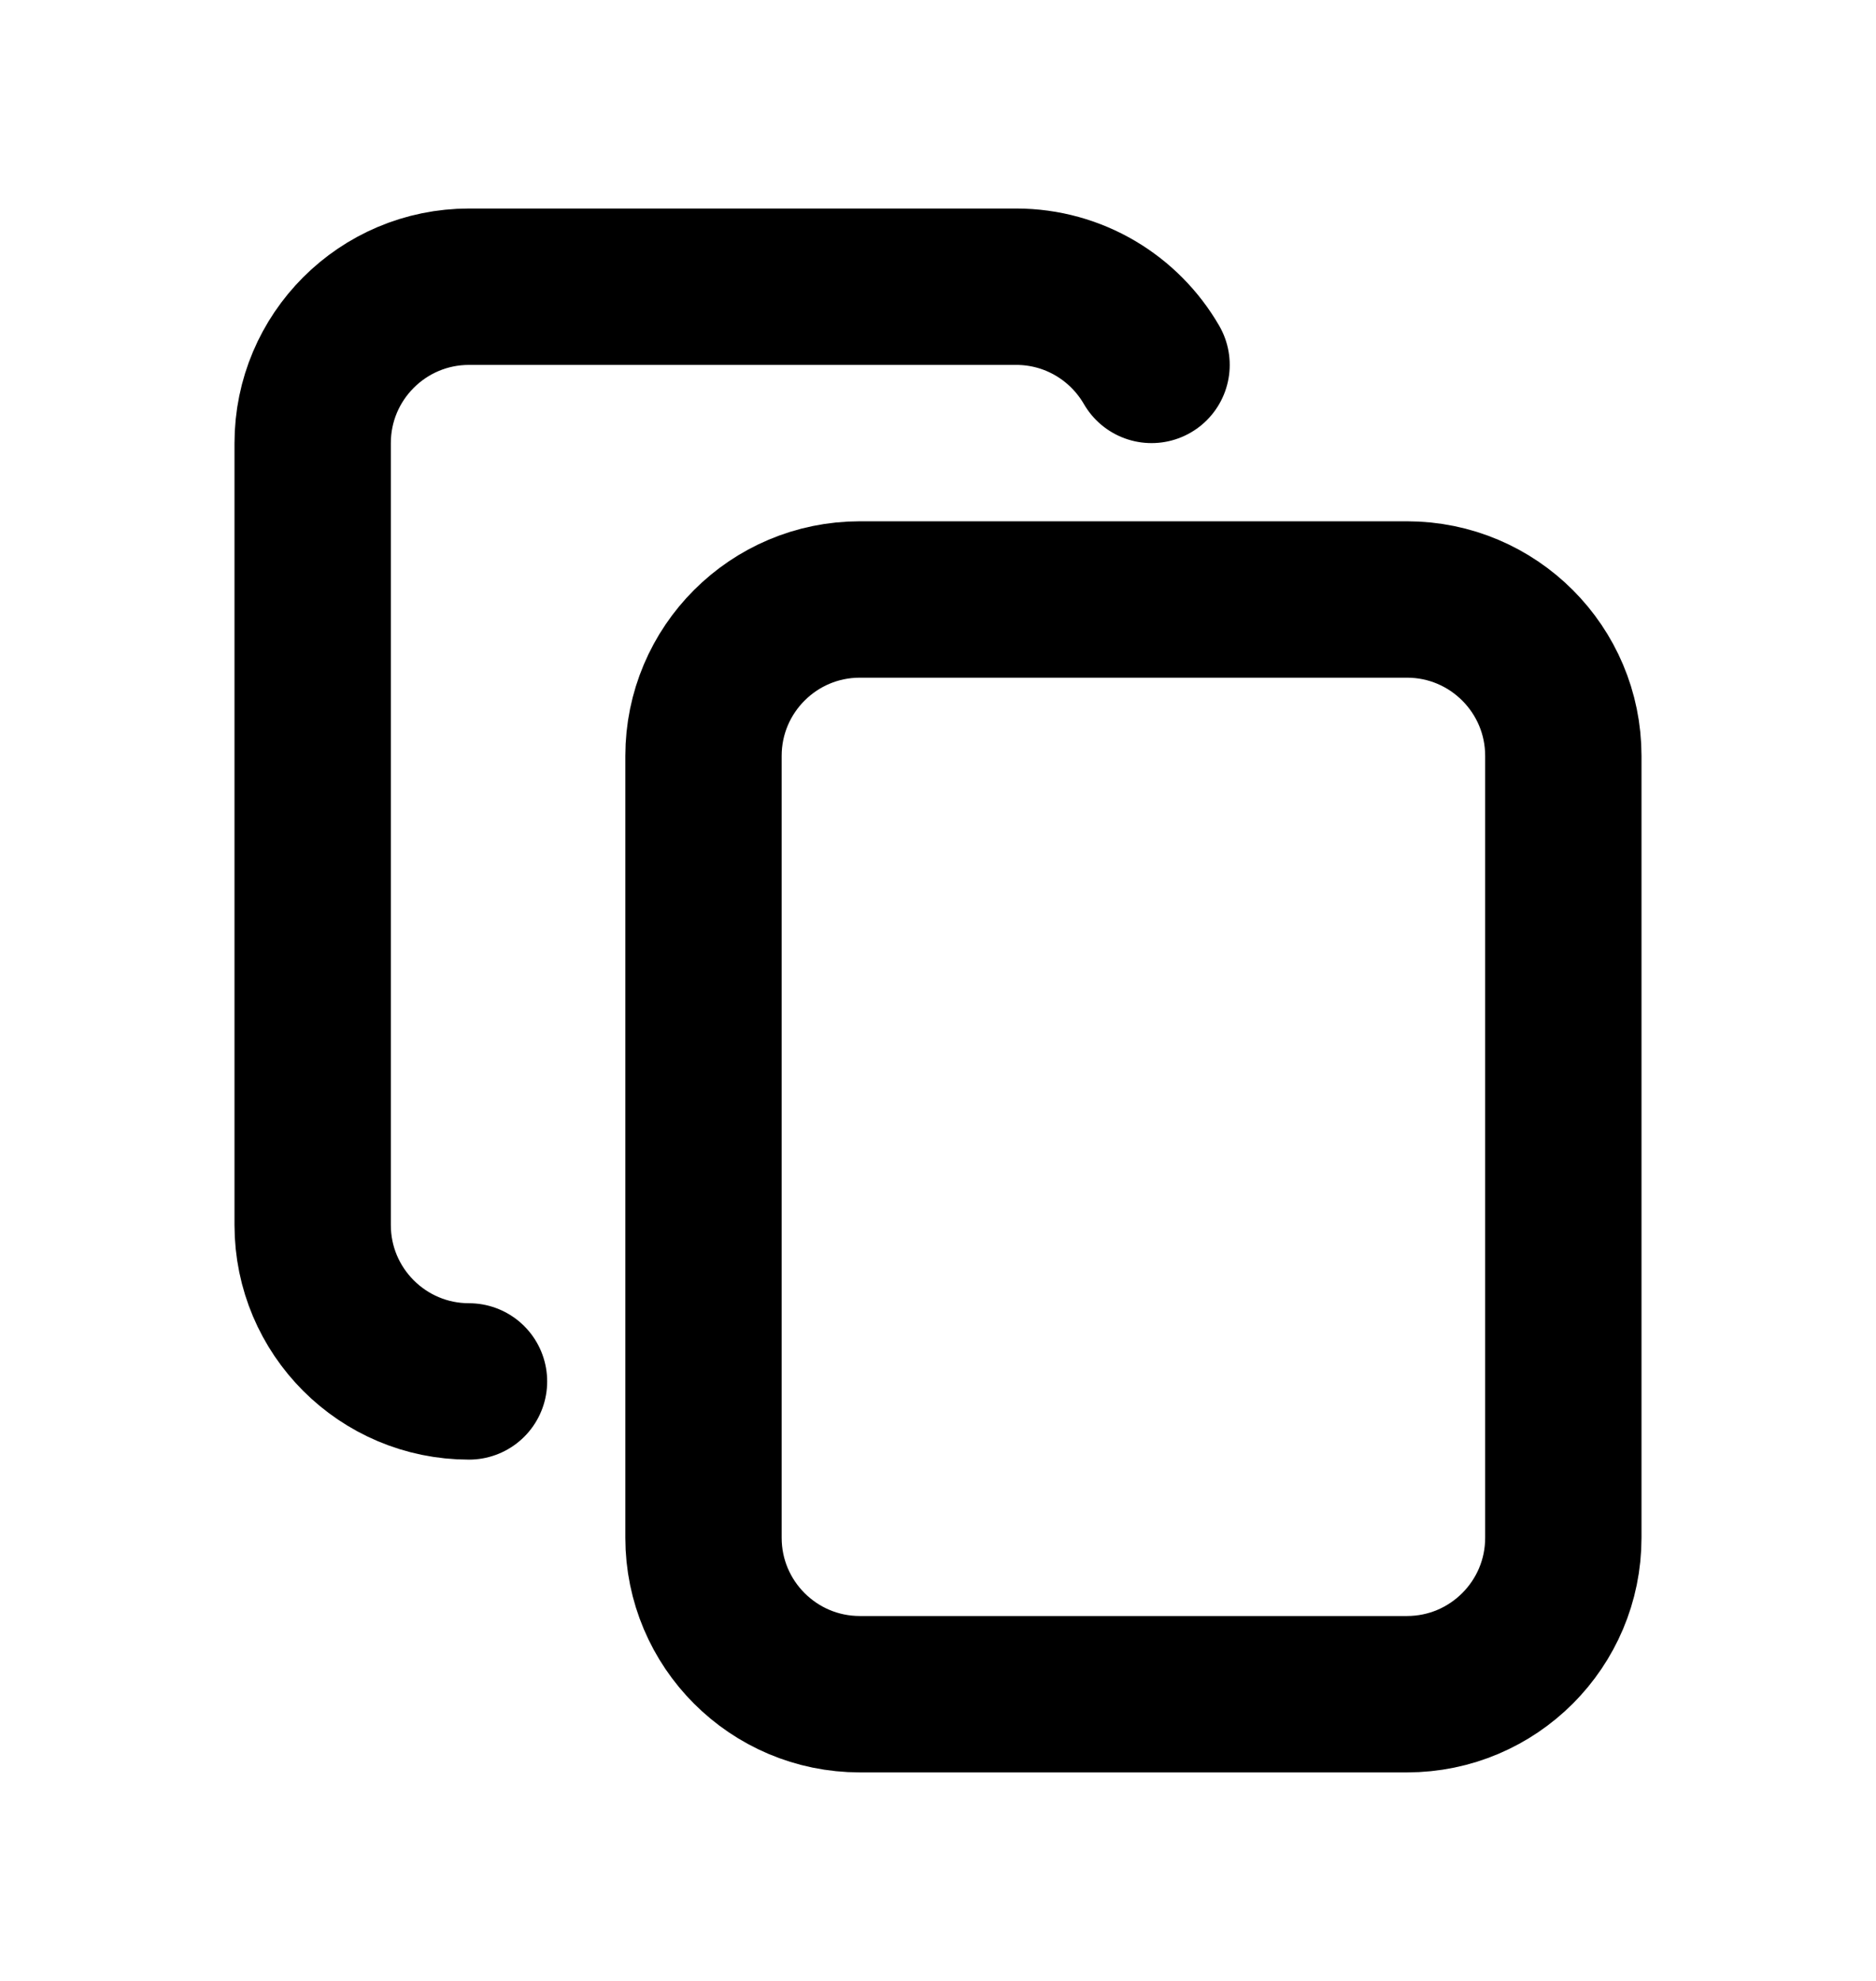 <svg width="18" height="19" viewBox="0 0 18 19" fill="none" xmlns="http://www.w3.org/2000/svg">
<path d="M4.5 13.25C3.672 13.25 3 12.578 3 11.75V4.25C3 3.422 3.672 2.75 4.5 2.75H9.75C10.305 2.75 10.79 3.052 11.049 3.5M8.25 16.25H13.5C14.328 16.25 15 15.578 15 14.75V7.25C15 6.422 14.328 5.75 13.5 5.75H8.25C7.422 5.75 6.75 6.422 6.75 7.25V14.75C6.75 15.578 7.422 16.25 8.25 16.25Z" stroke="black" stroke-width="1.5" stroke-linecap="round"/>
</svg>
